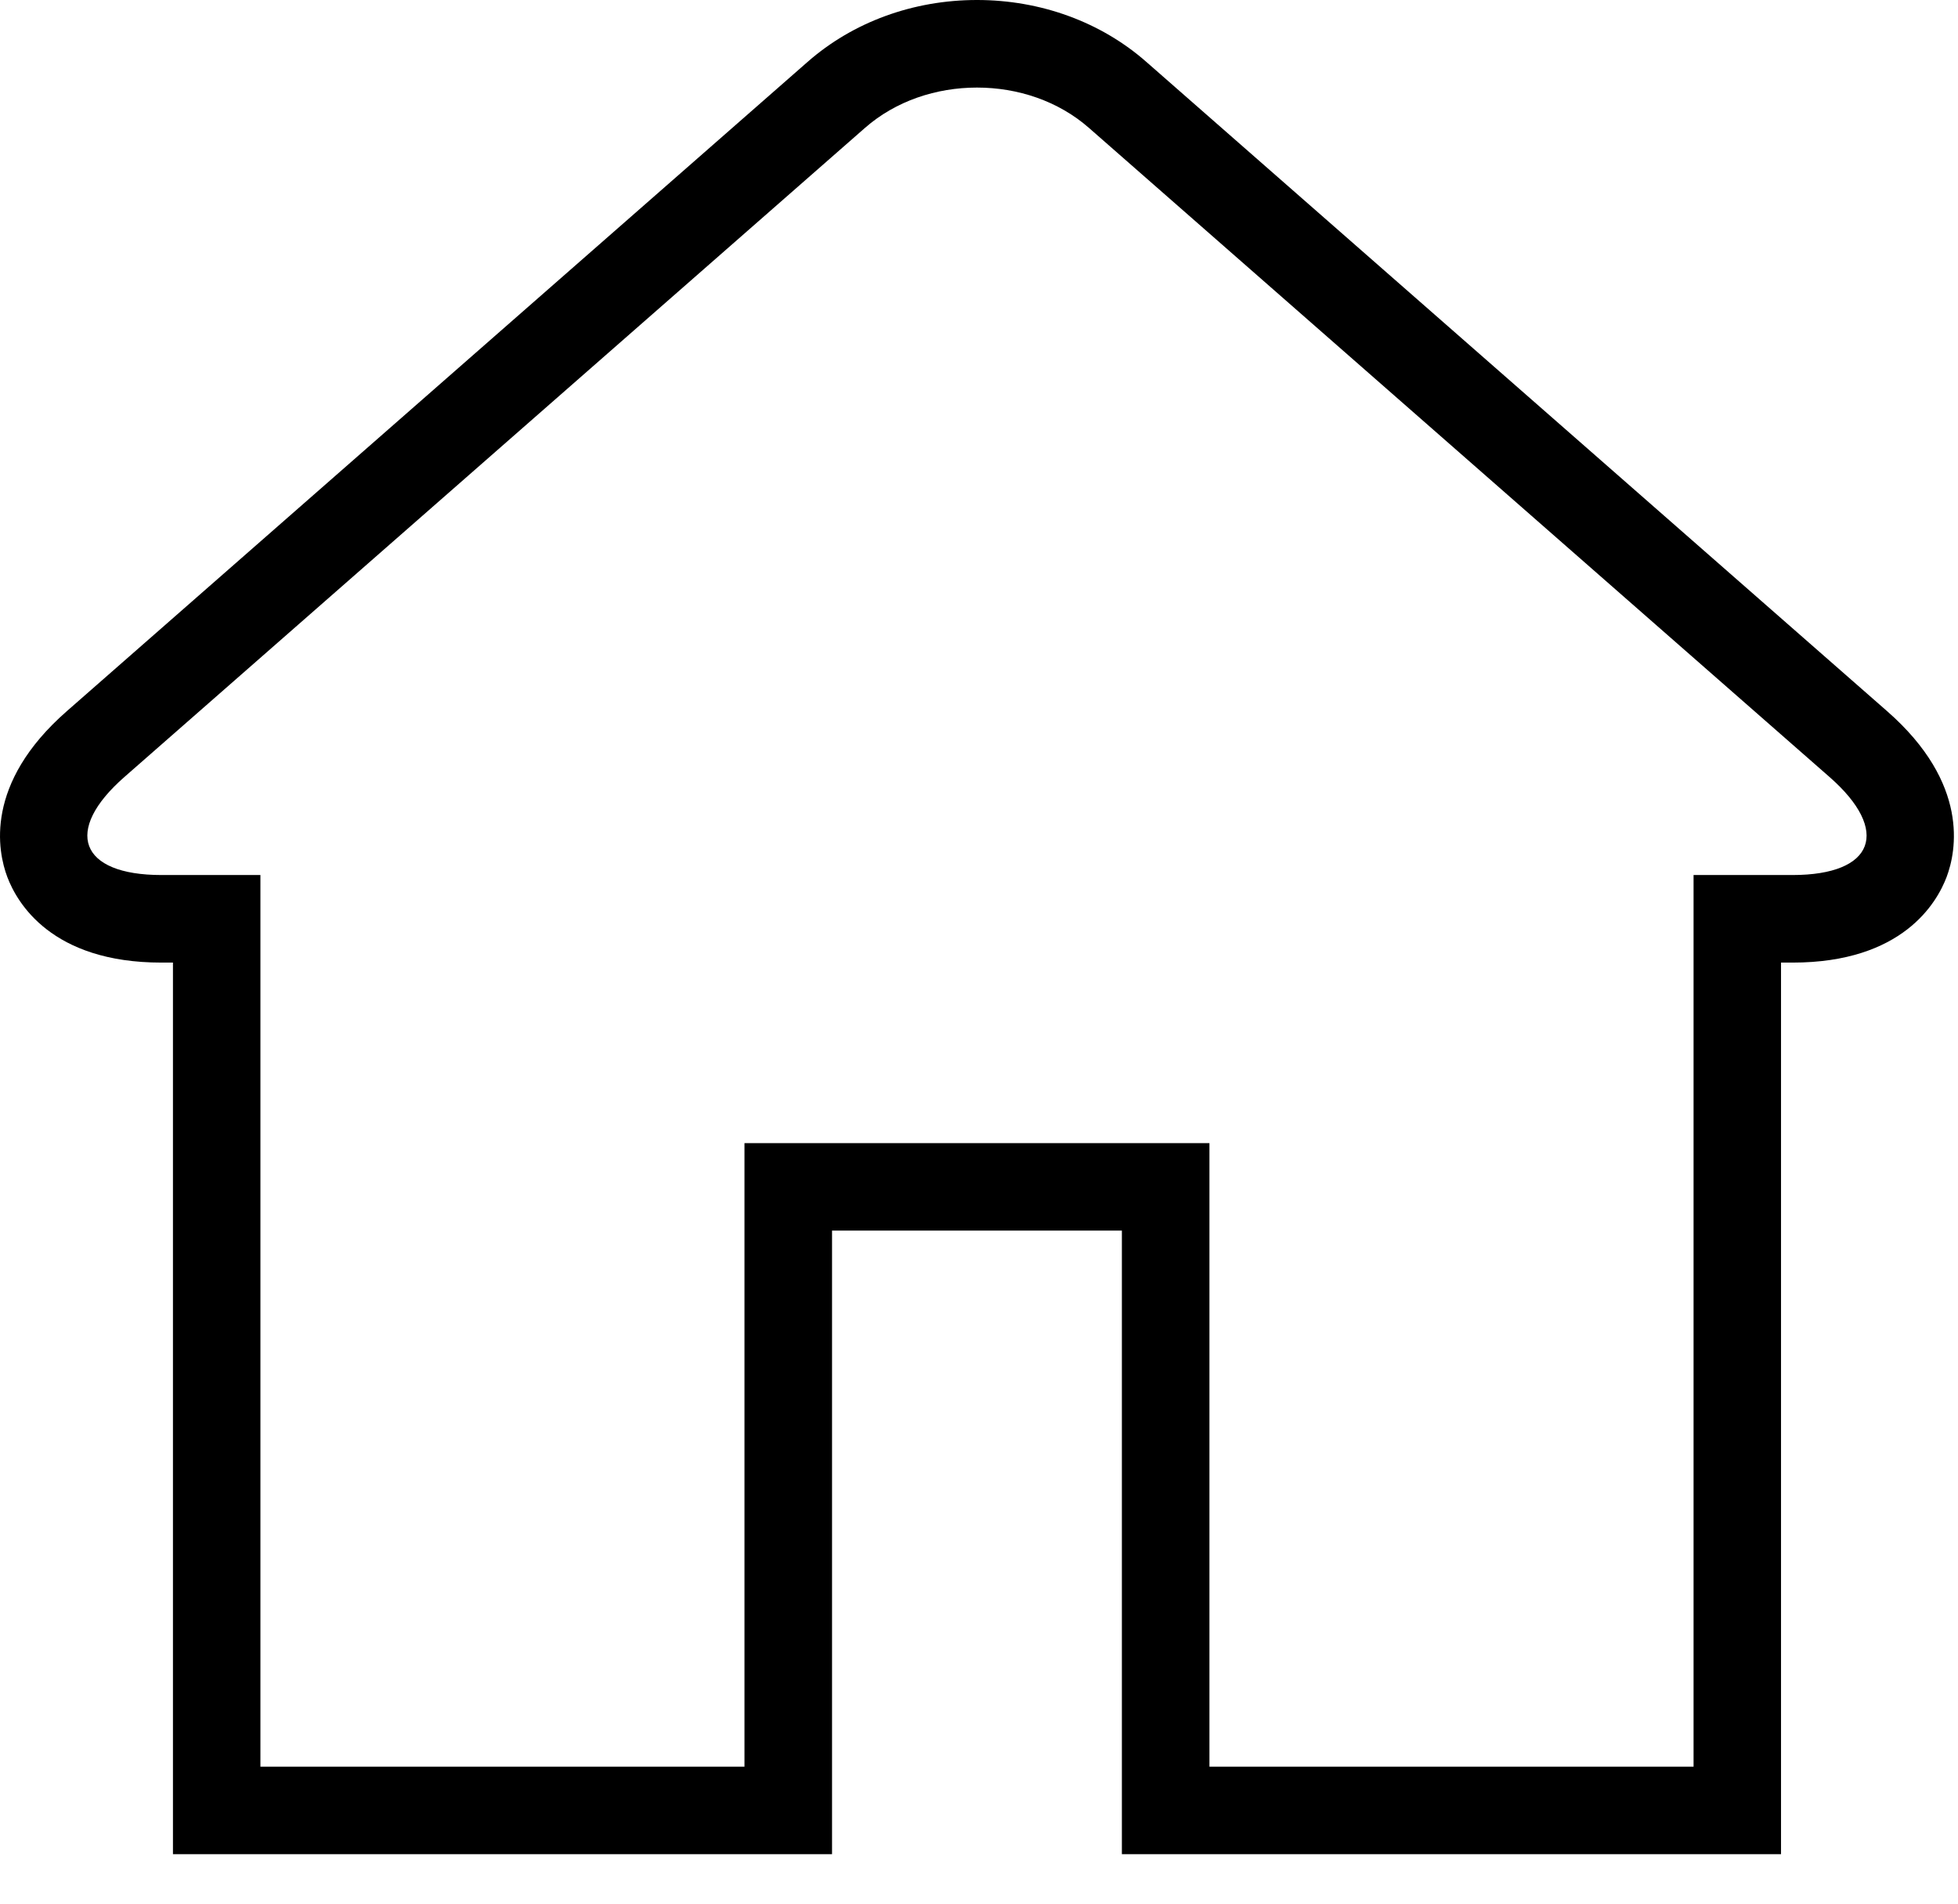 <svg width="36" height="35" viewBox="0 0 36 35" fill="none" xmlns="http://www.w3.org/2000/svg">
<path d="M17.963 1.61C18.711 1.61 19.456 1.855 20.022 2.352L33.636 14.284C34.767 15.274 34.462 16.088 32.958 16.088H31.138V32.482H22.237V21.017H13.688V32.482H4.788V16.088H2.968C1.463 16.088 1.158 15.274 2.289 14.284L15.904 2.351C16.47 1.855 17.215 1.61 17.963 1.61ZM17.963 0C16.793 0 15.684 0.403 14.845 1.141L1.23 13.074C-0.294 14.408 -0.043 15.652 0.134 16.123C0.313 16.597 0.945 17.698 2.968 17.698H3.18V32.482V34.091H4.788H13.688H15.298V32.482V22.625H20.627V32.482V34.091H22.236H31.137H32.746V32.482V17.698H32.957C34.981 17.698 35.612 16.597 35.791 16.123C35.968 15.652 36.219 14.408 34.695 13.074L21.08 1.141C20.242 0.403 19.132 0 17.963 0Z" fill="black"/>
</svg>
